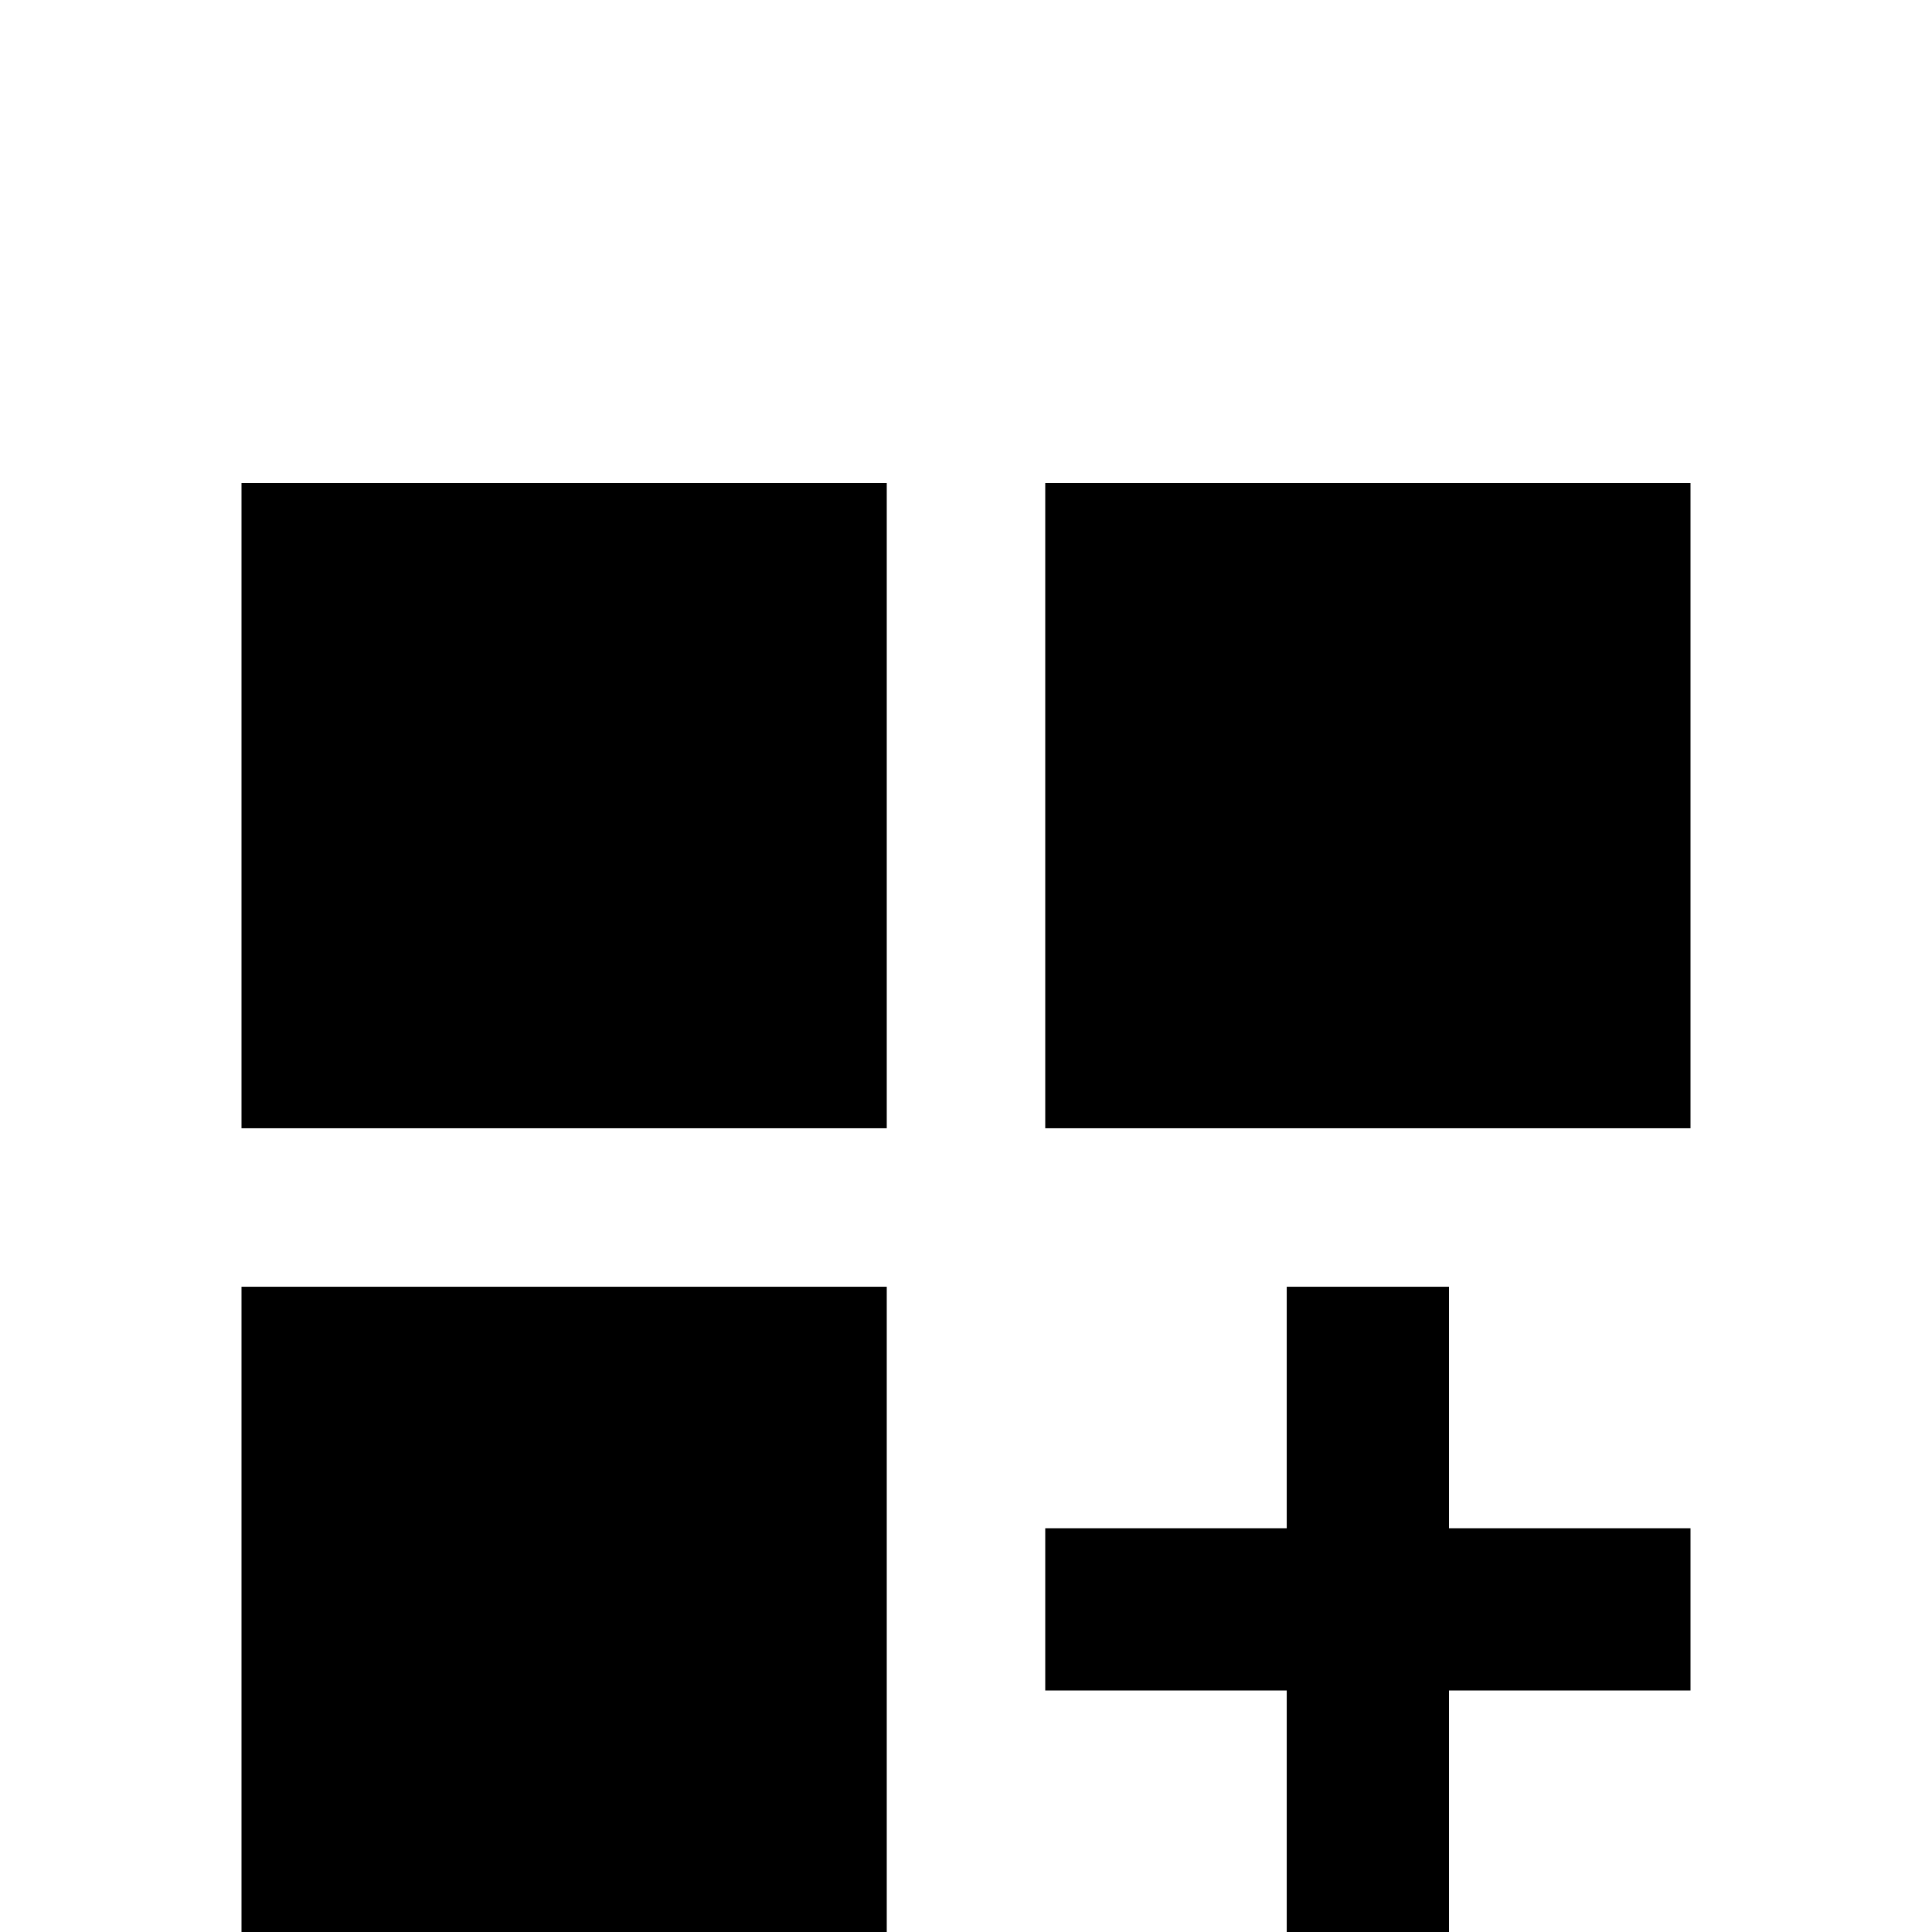 <svg xmlns="http://www.w3.org/2000/svg" viewBox="0 -512 512 512">
	<path fill="#000000" d="M277 -384V-213H448V-384ZM64 0H235V-171H64ZM64 -384V-213H235V-384ZM277 -107H341V-171H384V-107H448V-64H384V0H341V-64H277Z"/>
</svg>